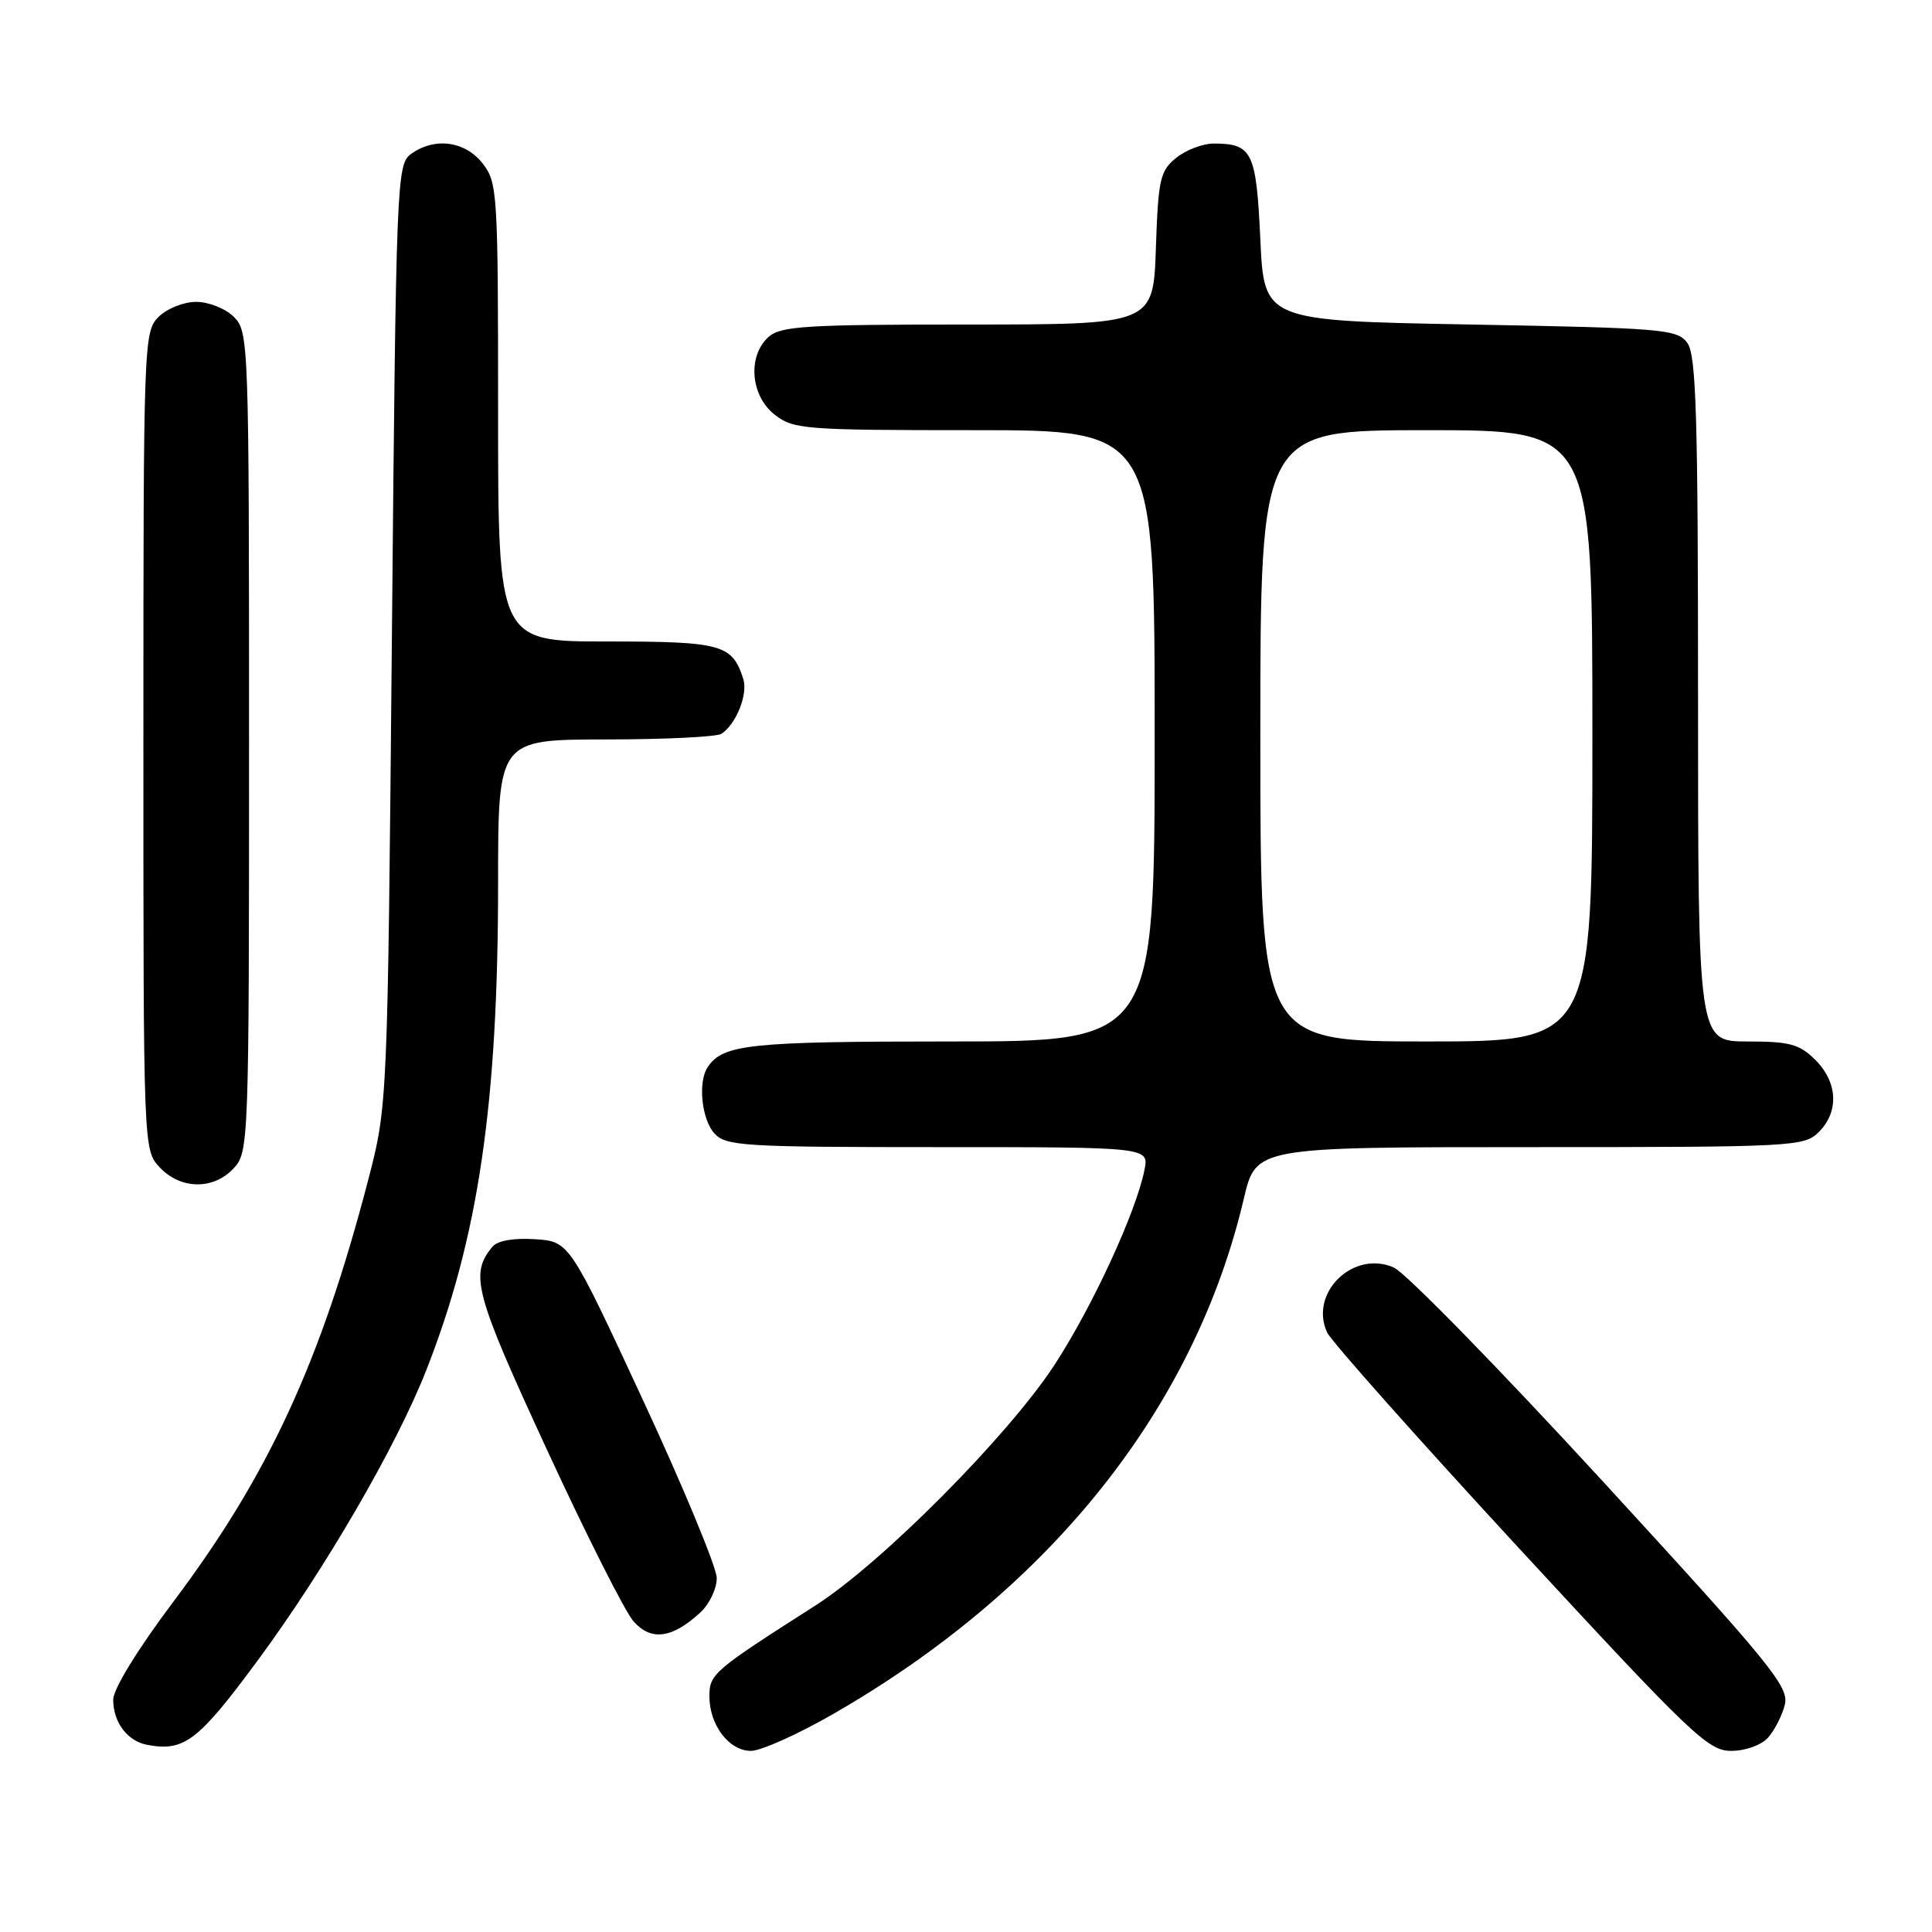 <?xml version="1.0" encoding="UTF-8" standalone="no"?>
<!DOCTYPE svg PUBLIC "-//W3C//DTD SVG 1.1//EN" "http://www.w3.org/Graphics/SVG/1.1/DTD/svg11.dtd" >
<svg xmlns="http://www.w3.org/2000/svg" xmlns:xlink="http://www.w3.org/1999/xlink" version="1.1" viewBox="0 0 256 256">
 <g >
 <path fill="currentColor"
d=" M 34.08 220.11 C 43.03 207.99 52.50 191.70 56.48 181.57 C 63.39 164.00 66.00 146.29 66.00 116.96 C 66.00 98.00 66.00 98.00 80.25 97.98 C 88.09 97.98 95.00 97.64 95.60 97.23 C 97.56 95.93 99.13 91.98 98.49 89.97 C 97.03 85.38 95.64 85.00 80.43 85.00 C 66.00 85.00 66.00 85.00 66.00 54.63 C 66.00 25.43 65.92 24.17 63.93 21.63 C 61.59 18.67 57.55 18.15 54.44 20.42 C 52.57 21.79 52.48 23.97 51.93 84.17 C 51.36 146.50 51.36 146.50 48.75 156.50 C 42.48 180.50 35.54 195.52 23.02 212.17 C 18.22 218.56 15.00 223.80 15.00 225.23 C 15.00 228.21 16.89 230.72 19.50 231.20 C 24.40 232.12 26.25 230.71 34.08 220.11 Z  M 110.46 227.08 C 139.22 210.53 158.31 186.55 164.82 158.80 C 166.42 152.00 166.42 152.00 202.71 152.00 C 237.67 152.00 239.07 151.93 241.00 150.00 C 243.70 147.30 243.52 143.43 240.55 140.45 C 238.44 138.35 237.16 138.00 231.55 138.00 C 225.00 138.00 225.00 138.00 225.00 92.69 C 225.00 55.16 224.76 47.05 223.58 45.44 C 222.25 43.62 220.42 43.47 194.83 43.00 C 167.50 42.50 167.50 42.50 167.00 31.71 C 166.46 20.12 165.94 19.04 160.86 19.02 C 159.41 19.01 157.16 19.86 155.86 20.91 C 153.71 22.65 153.47 23.73 153.16 32.91 C 152.81 43.00 152.81 43.00 128.24 43.00 C 106.77 43.00 103.43 43.21 101.83 44.65 C 99.03 47.19 99.44 52.41 102.63 54.93 C 105.13 56.89 106.51 57.00 129.13 57.00 C 153.00 57.00 153.00 57.00 153.00 97.50 C 153.00 138.00 153.00 138.00 125.93 138.00 C 99.30 138.00 95.79 138.37 93.77 141.40 C 92.46 143.36 92.96 148.29 94.65 150.17 C 96.18 151.86 98.45 152.00 124.28 152.00 C 152.25 152.00 152.25 152.00 151.65 155.02 C 150.52 160.64 144.80 173.04 139.77 180.79 C 133.63 190.22 116.81 207.15 108.00 212.77 C 94.52 221.37 94.00 221.81 94.00 224.77 C 94.00 228.58 96.60 232.00 99.51 232.00 C 100.83 232.00 105.76 229.79 110.46 227.08 Z  M 234.27 230.25 C 235.13 229.29 236.14 227.32 236.50 225.88 C 237.09 223.52 234.66 220.55 212.33 196.23 C 198.67 181.36 186.24 168.64 184.70 167.96 C 179.34 165.58 173.45 171.29 175.84 176.54 C 176.36 177.69 187.88 190.64 201.43 205.32 C 224.12 229.88 226.34 232.00 229.38 232.00 C 231.27 232.00 233.37 231.25 234.27 230.25 Z  M 92.75 213.71 C 94.00 212.57 94.99 210.50 94.97 209.08 C 94.95 207.66 90.55 197.05 85.19 185.50 C 75.44 164.50 75.44 164.50 70.88 164.20 C 68.03 164.02 65.92 164.39 65.24 165.21 C 62.22 168.85 62.89 171.34 72.43 192.00 C 77.63 203.28 82.81 213.54 83.93 214.82 C 86.26 217.47 89.02 217.12 92.75 213.71 Z  M 30.96 154.81 C 32.96 152.66 33.00 151.59 33.00 98.31 C 33.00 45.33 32.95 43.95 31.00 42.00 C 29.89 40.89 27.67 40.00 26.00 40.00 C 24.33 40.00 22.11 40.89 21.00 42.00 C 19.05 43.95 19.00 45.33 19.00 98.19 C 19.00 152.37 19.00 152.37 21.17 154.69 C 23.94 157.63 28.28 157.69 30.96 154.81 Z  M 167.00 97.50 C 167.00 57.00 167.00 57.00 189.00 57.00 C 211.00 57.00 211.00 57.00 211.00 97.50 C 211.00 138.00 211.00 138.00 189.00 138.00 C 167.00 138.00 167.00 138.00 167.00 97.50 Z "/>
</g>
</svg>
